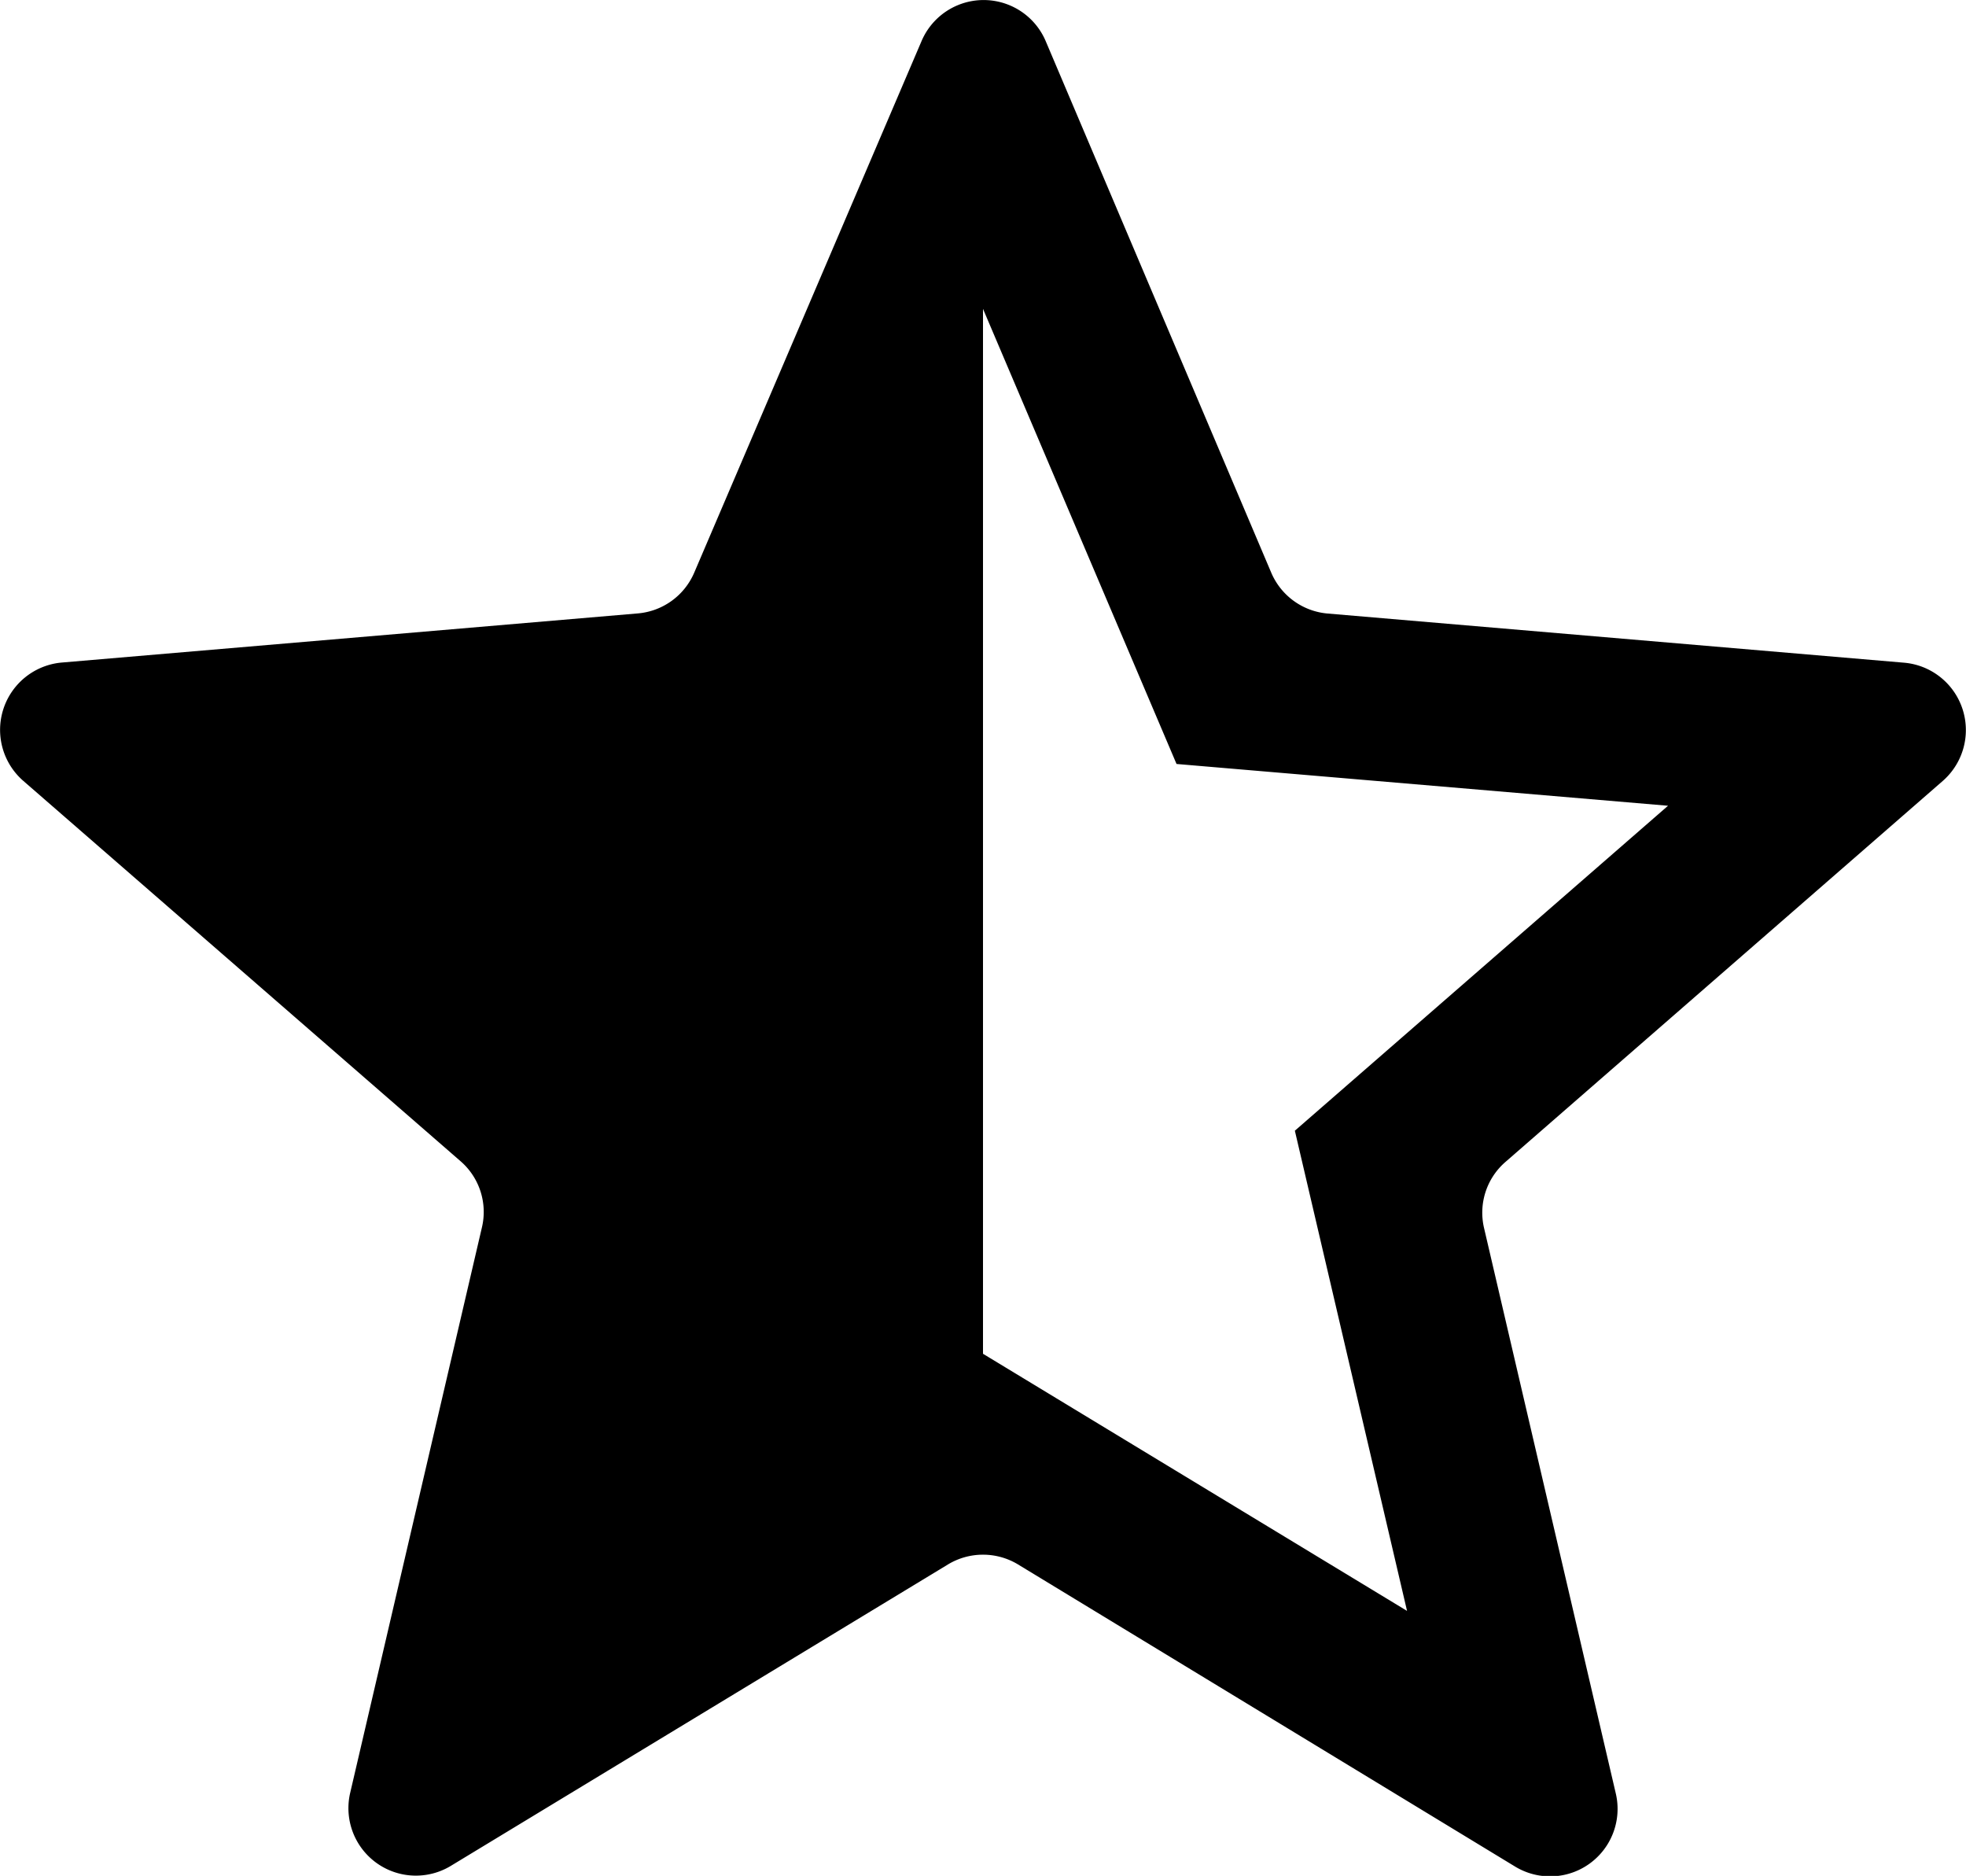 <svg xmlns="http://www.w3.org/2000/svg" width="16" height="15.263" viewBox="0 0 16 15.263"><title>star-half</title><path d="M8,11.015l3.451,2.092L10.538,9.2l3.037-2.644-4-.34L8,2.513ZM3.67,15.181a.549.549,0,0,1-.82-.594l1.072-4.6a.546.546,0,0,0-.174-.539L.189,6.353A.55.55,0,0,1,.5,5.391l4.691-.4a.55.55,0,0,0,.459-.332L7.5.334a.549.549,0,0,1,1.01,0L10.346,4.66a.55.55,0,0,0,.459.332l4.691.4a.55.55,0,0,1,.315.962l-3.559,3.1a.546.546,0,0,0-.174.539l1.072,4.6a.549.549,0,0,1-.82.594L8.285,12.729a.551.551,0,0,0-.57,0Z"/></svg>